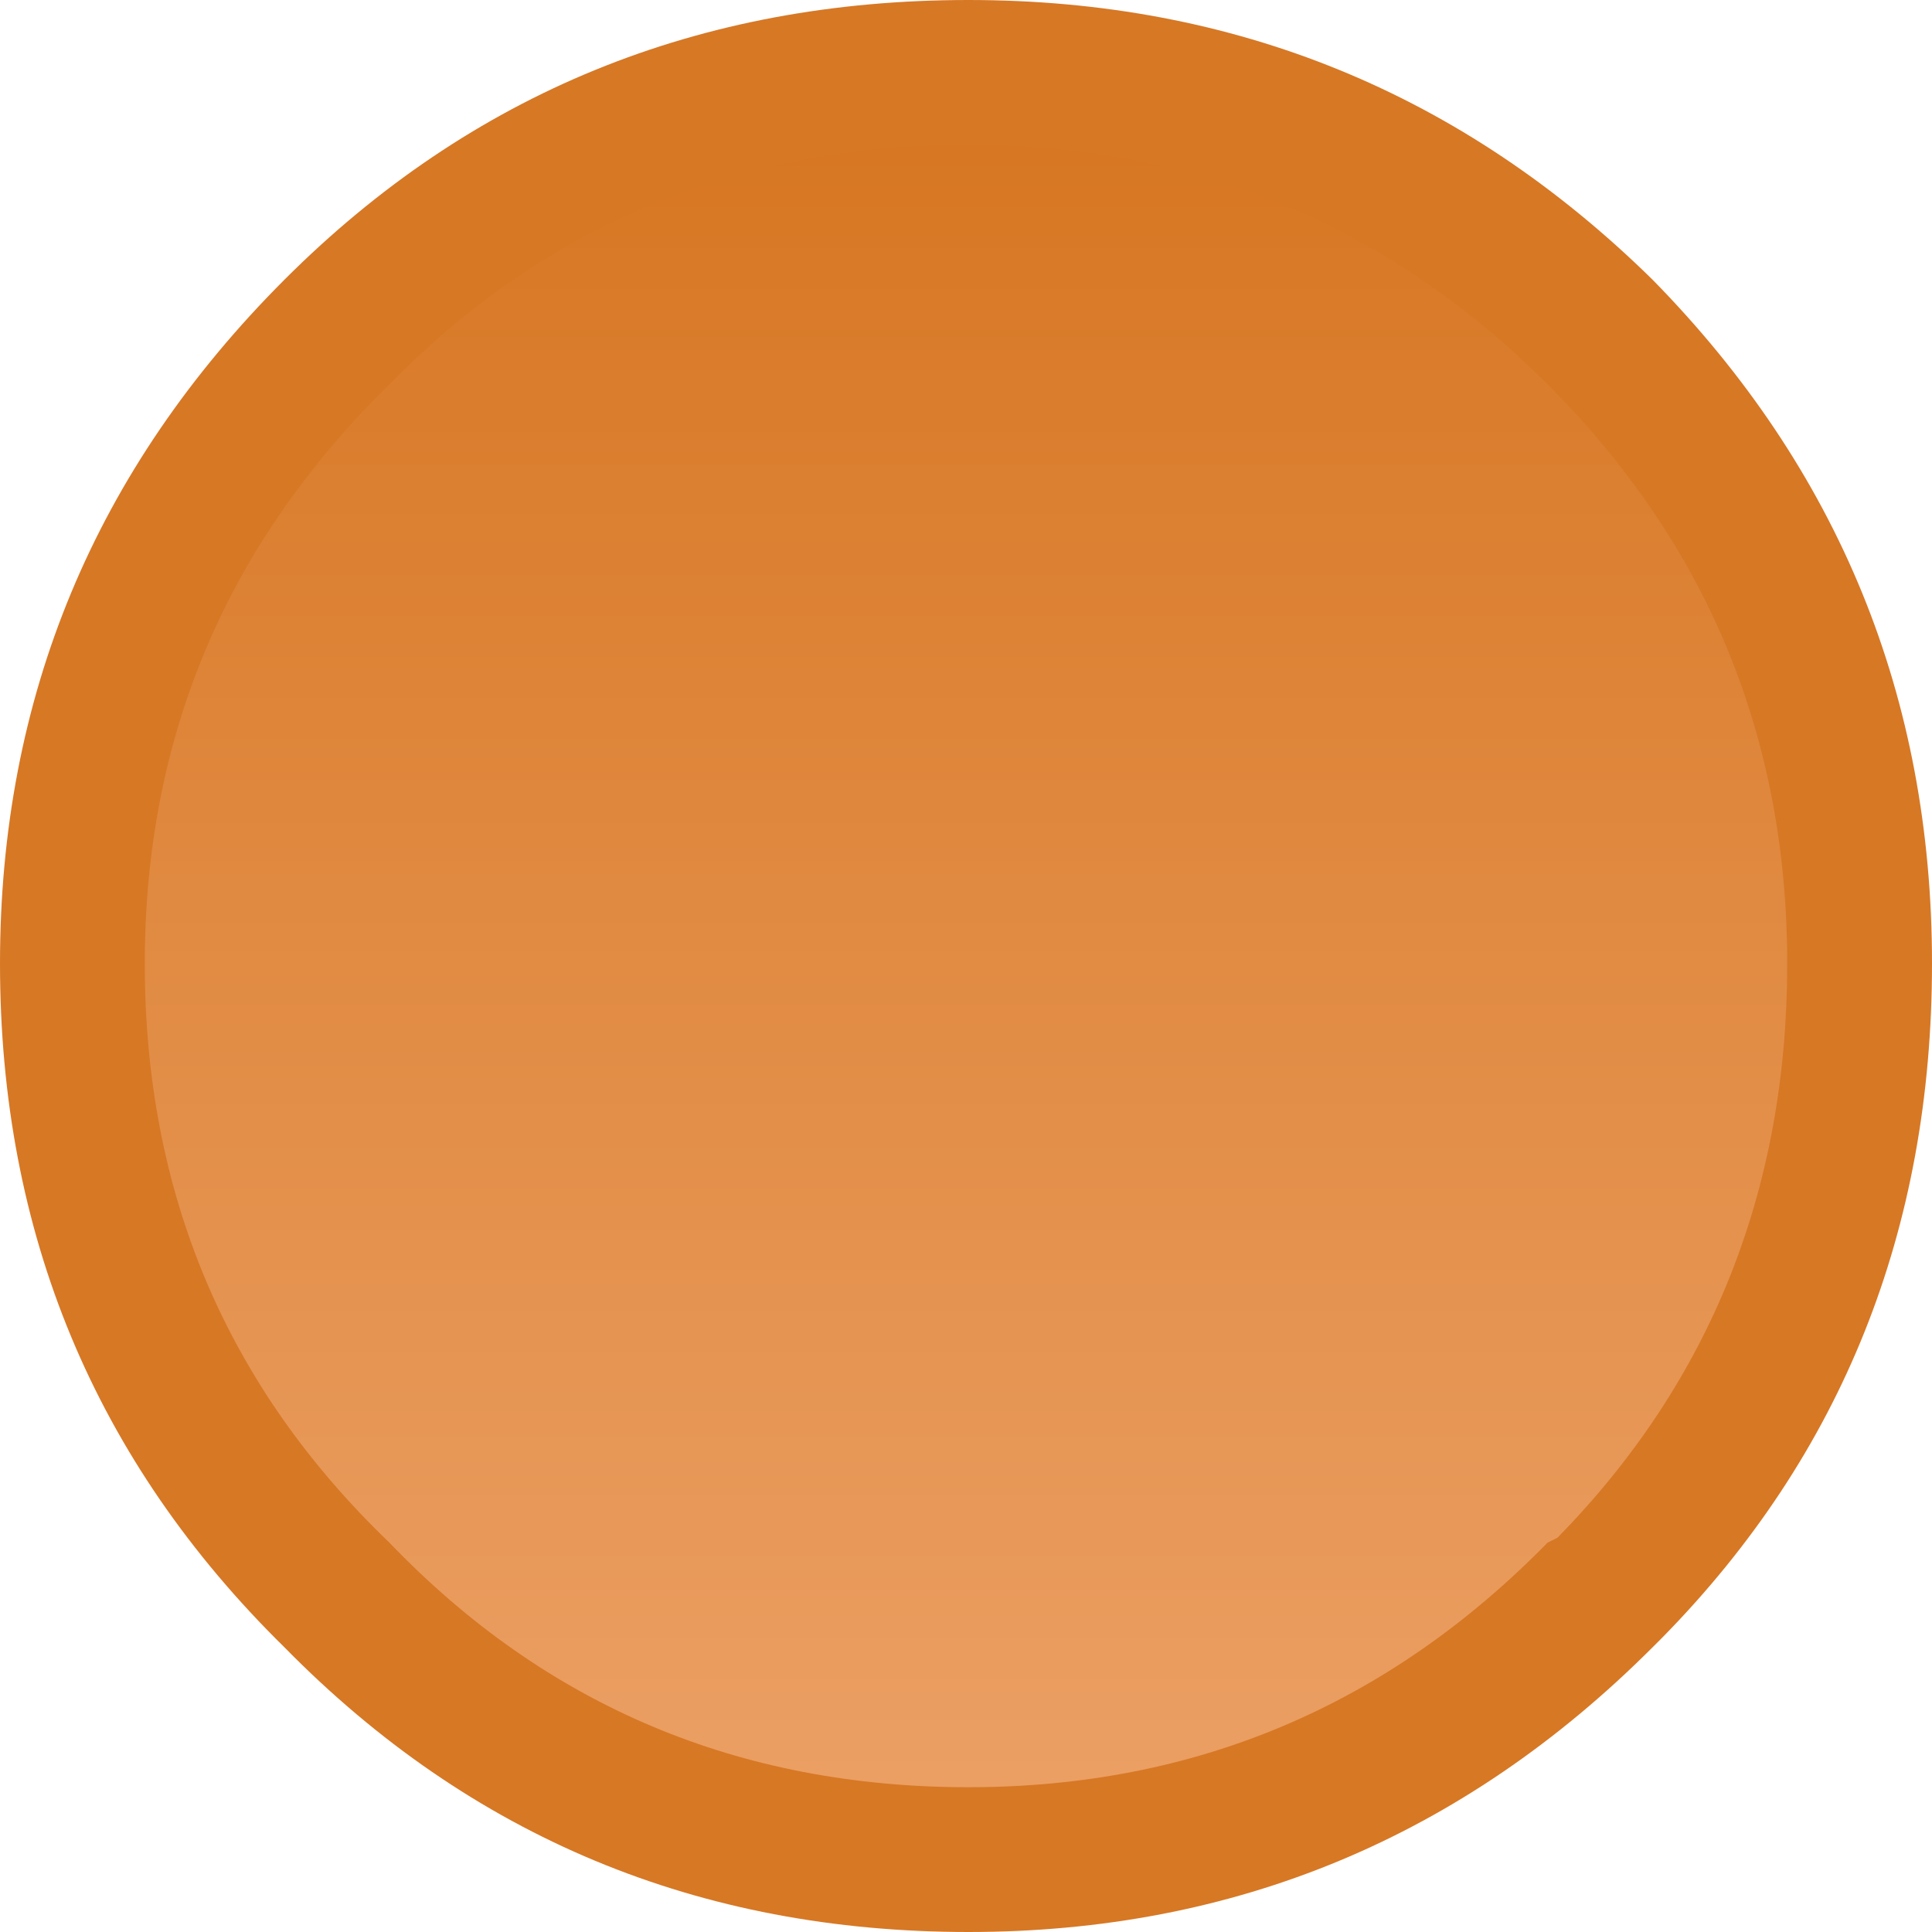 <?xml version="1.0" encoding="UTF-8" standalone="no"?>
<svg xmlns:ffdec="https://www.free-decompiler.com/flash" xmlns:xlink="http://www.w3.org/1999/xlink" ffdec:objectType="shape" height="19.35px" width="19.35px" xmlns="http://www.w3.org/2000/svg">
  <g transform="matrix(1.0, 0.0, 0.0, 1.0, 9.7, 9.65)">
    <path d="M6.85 -6.85 Q9.65 -4.0 9.65 0.0 9.65 4.0 6.95 6.75 L6.85 6.85 Q4.0 9.7 0.0 9.7 -4.05 9.7 -6.85 6.85 -9.7 4.05 -9.7 0.0 -9.7 -4.0 -6.85 -6.85 -4.05 -9.65 0.0 -9.65 4.0 -9.65 6.85 -6.85" fill="#d77825" fill-rule="evenodd" stroke="none"/>
    <path d="M5.8 -5.8 Q8.2 -3.4 8.2 0.0 8.2 3.4 5.9 5.75 L5.8 5.8 Q3.4 8.25 0.0 8.25 -3.45 8.25 -5.8 5.8 -8.25 3.45 -8.25 0.0 -8.25 -3.4 -5.8 -5.8 -3.45 -8.2 0.0 -8.2 3.4 -8.2 5.8 -5.8" fill="url(#gradient0)" fill-rule="evenodd" stroke="none"/>
  </g>
  <defs>
    <linearGradient gradientTransform="matrix(0.0, 0.01, -0.01, 0.0, 0.0, 0.0)" gradientUnits="userSpaceOnUse" id="gradient0" spreadMethod="pad" x1="-819.2" x2="819.2">
      <stop offset="0.0" stop-color="#d77723"/>
      <stop offset="1.0" stop-color="#eb9f63"/>
    </linearGradient>
  </defs>
</svg>
